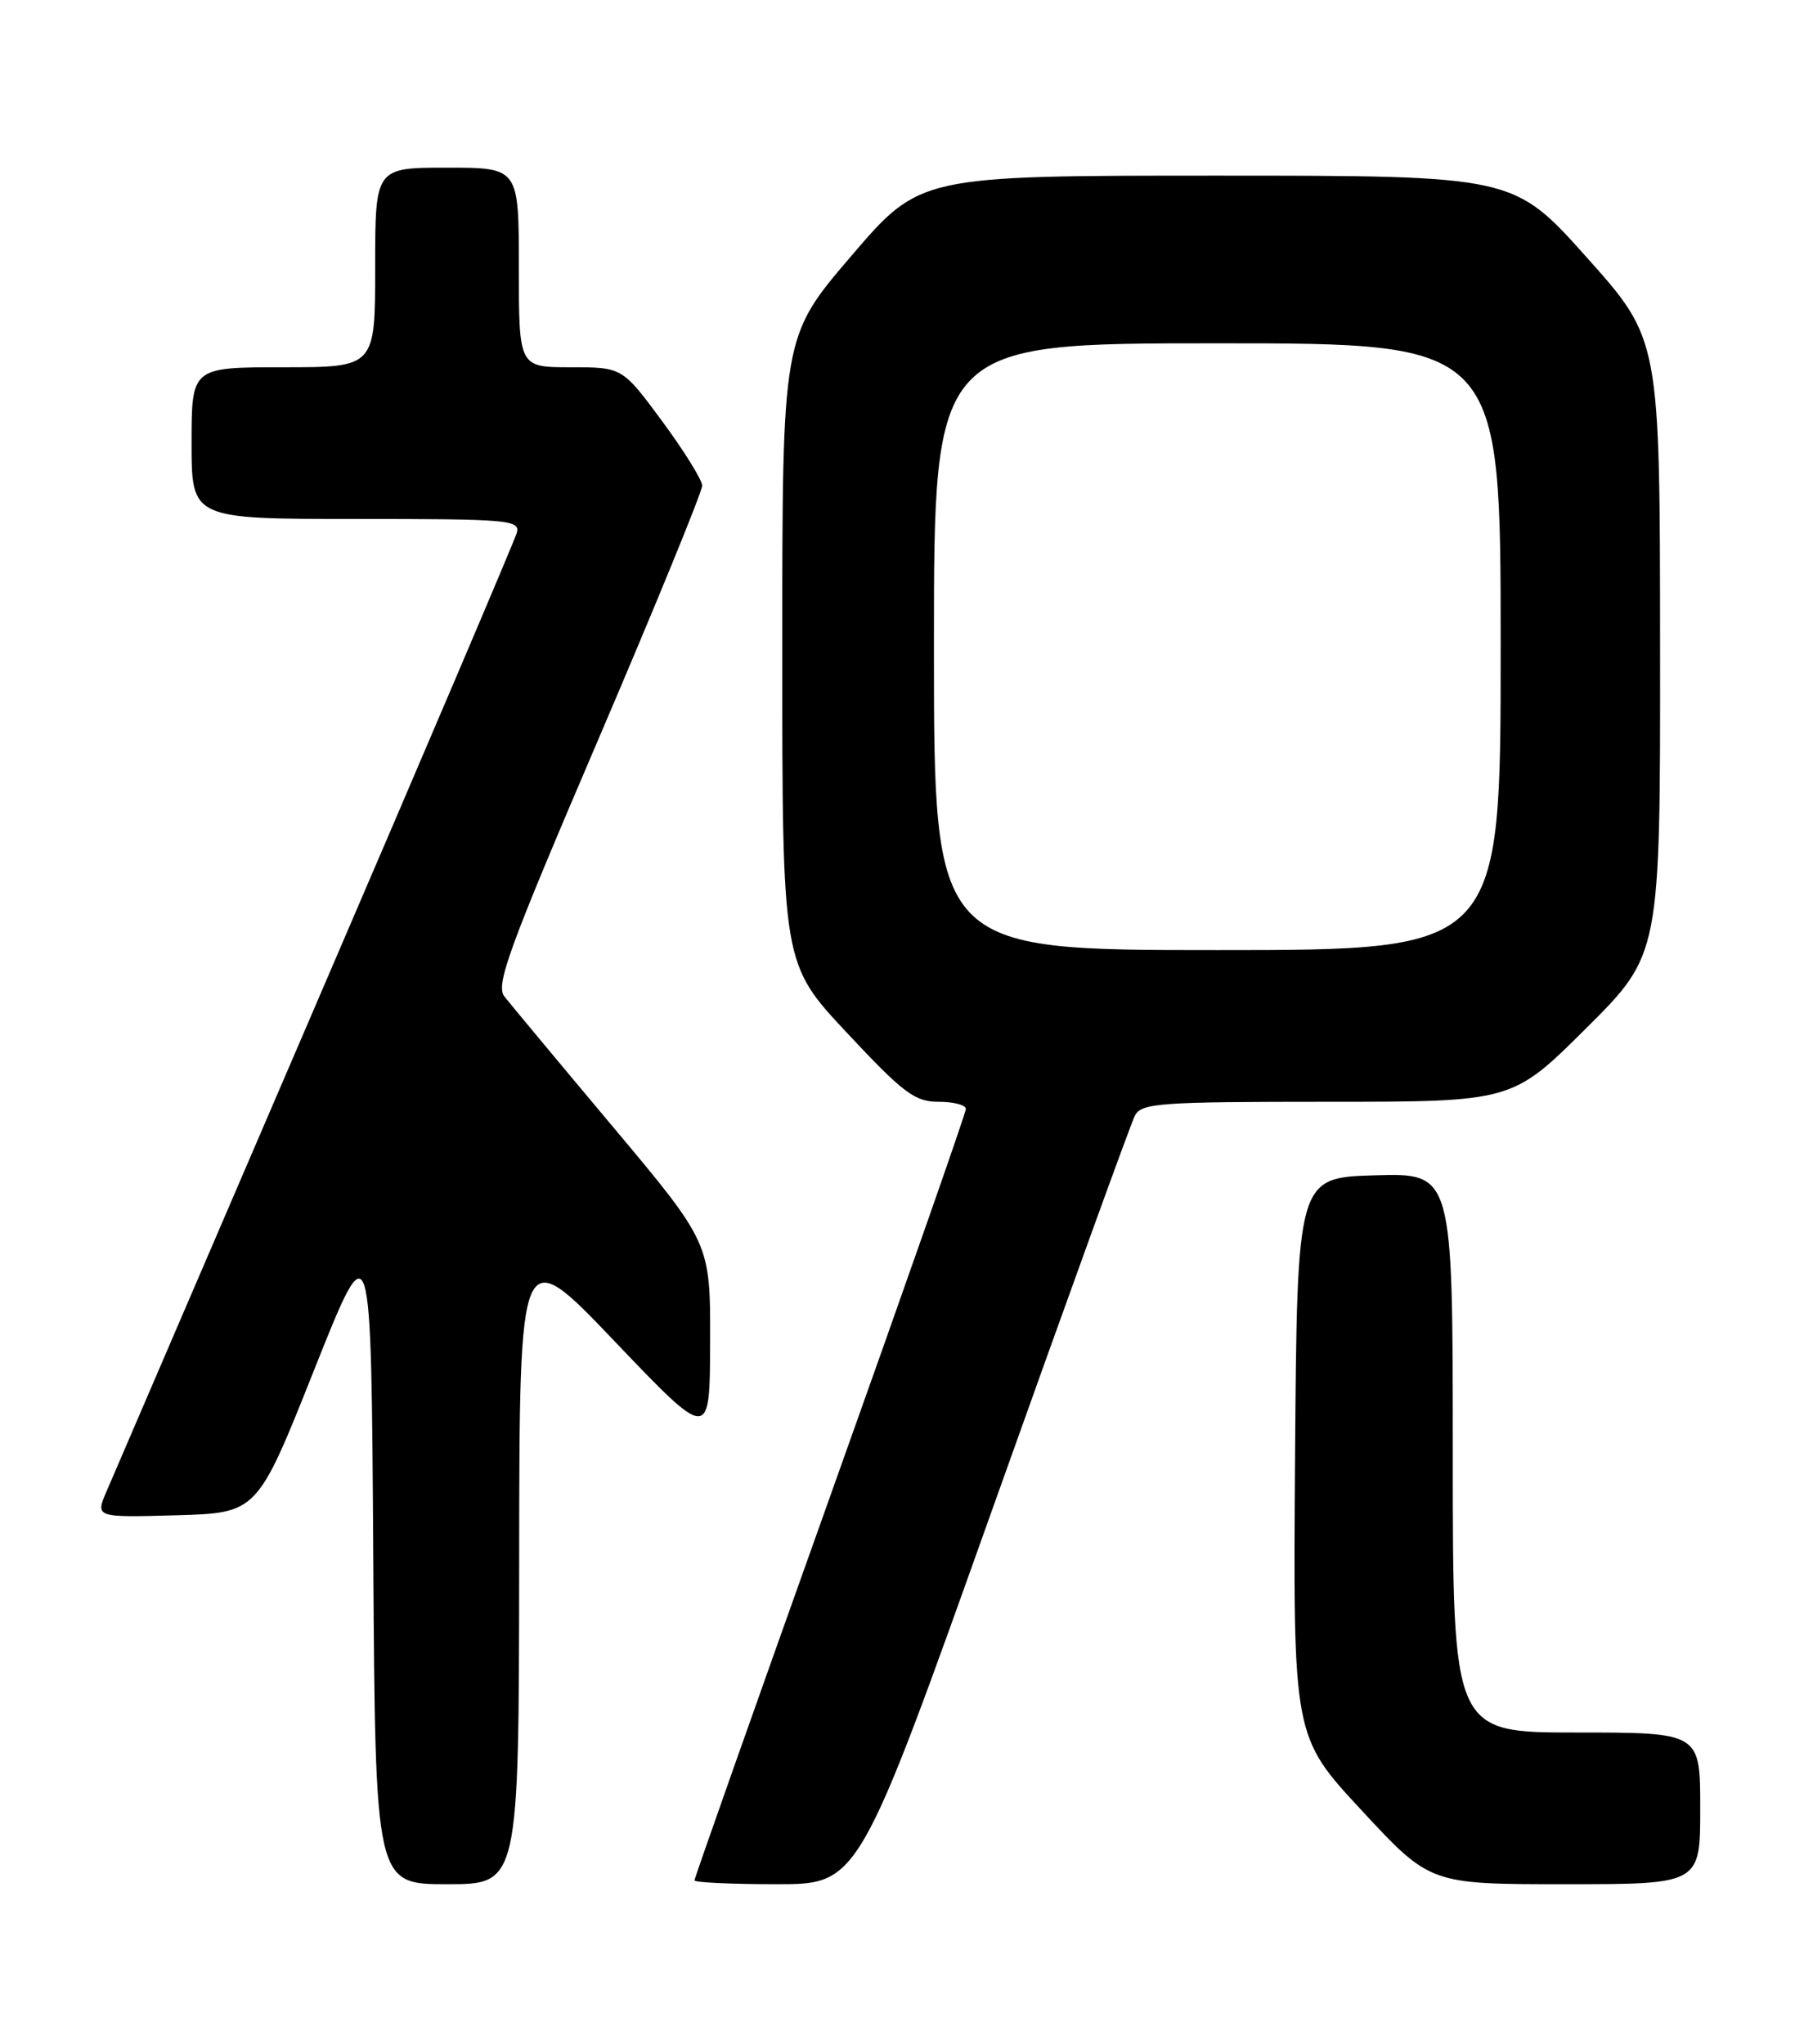 <?xml version="1.0" encoding="UTF-8" standalone="no"?>
<!DOCTYPE svg PUBLIC "-//W3C//DTD SVG 1.1//EN" "http://www.w3.org/Graphics/SVG/1.1/DTD/svg11.dtd" >
<svg xmlns="http://www.w3.org/2000/svg" xmlns:xlink="http://www.w3.org/1999/xlink" version="1.1" viewBox="0 0 226 256">
 <g >
 <path fill="currentColor"
d=" M 65.04 195.75 C 65.07 155.50 65.07 155.50 77.00 168.00 C 88.93 180.50 88.93 180.50 88.96 168.10 C 89.00 155.70 89.00 155.70 76.75 141.09 C 70.01 133.06 63.91 125.73 63.19 124.81 C 62.06 123.38 63.71 118.87 74.94 92.65 C 82.12 75.87 87.98 61.55 87.97 60.82 C 87.95 60.10 85.69 56.46 82.95 52.75 C 77.96 46.00 77.96 46.00 71.48 46.00 C 65.00 46.00 65.00 46.00 65.00 33.50 C 65.00 21.00 65.00 21.00 56.00 21.00 C 47.00 21.00 47.00 21.00 47.00 33.50 C 47.00 46.00 47.00 46.00 35.50 46.00 C 24.00 46.00 24.00 46.00 24.00 55.50 C 24.00 65.00 24.00 65.00 44.62 65.00 C 63.77 65.00 65.20 65.12 64.74 66.75 C 64.46 67.71 53.11 94.38 39.50 126.00 C 25.89 157.62 14.12 184.98 13.35 186.79 C 11.94 190.07 11.94 190.07 22.09 189.79 C 32.23 189.50 32.23 189.50 39.36 171.57 C 46.50 153.64 46.50 153.64 46.76 194.82 C 47.02 236.00 47.02 236.00 56.01 236.00 C 65.00 236.00 65.00 236.00 65.04 195.75 Z  M 124.42 188.75 C 133.69 162.76 141.67 140.71 142.17 139.75 C 142.99 138.16 145.19 138.00 166.27 138.00 C 189.46 138.00 189.46 138.00 198.73 128.77 C 208.00 119.54 208.00 119.54 207.97 81.02 C 207.95 42.50 207.95 42.50 198.79 32.25 C 189.63 22.00 189.63 22.00 152.44 22.00 C 115.25 22.00 115.25 22.00 106.63 32.08 C 98.00 42.16 98.00 42.16 98.00 81.43 C 98.00 120.71 98.00 120.71 106.09 129.35 C 113.19 136.94 114.60 138.00 117.59 138.00 C 119.47 138.00 121.00 138.40 121.00 138.90 C 121.00 139.39 113.35 161.22 104.00 187.41 C 94.65 213.60 87.00 235.25 87.00 235.52 C 87.00 235.78 91.63 236.00 97.29 236.00 C 107.58 236.00 107.58 236.00 124.42 188.75 Z  M 213.00 226.50 C 213.00 217.00 213.00 217.00 197.50 217.00 C 182.00 217.00 182.00 217.00 182.00 181.96 C 182.00 146.93 182.00 146.93 172.25 147.21 C 162.50 147.50 162.50 147.50 162.24 182.50 C 161.99 217.50 161.99 217.50 170.58 226.75 C 179.16 236.00 179.16 236.00 196.08 236.00 C 213.00 236.00 213.00 236.00 213.00 226.50 Z  M 117.00 81.00 C 117.00 43.00 117.00 43.00 152.50 43.00 C 188.00 43.00 188.00 43.00 188.00 81.00 C 188.00 119.00 188.00 119.00 152.50 119.00 C 117.00 119.00 117.00 119.00 117.00 81.00 Z "/>
</g>
</svg>